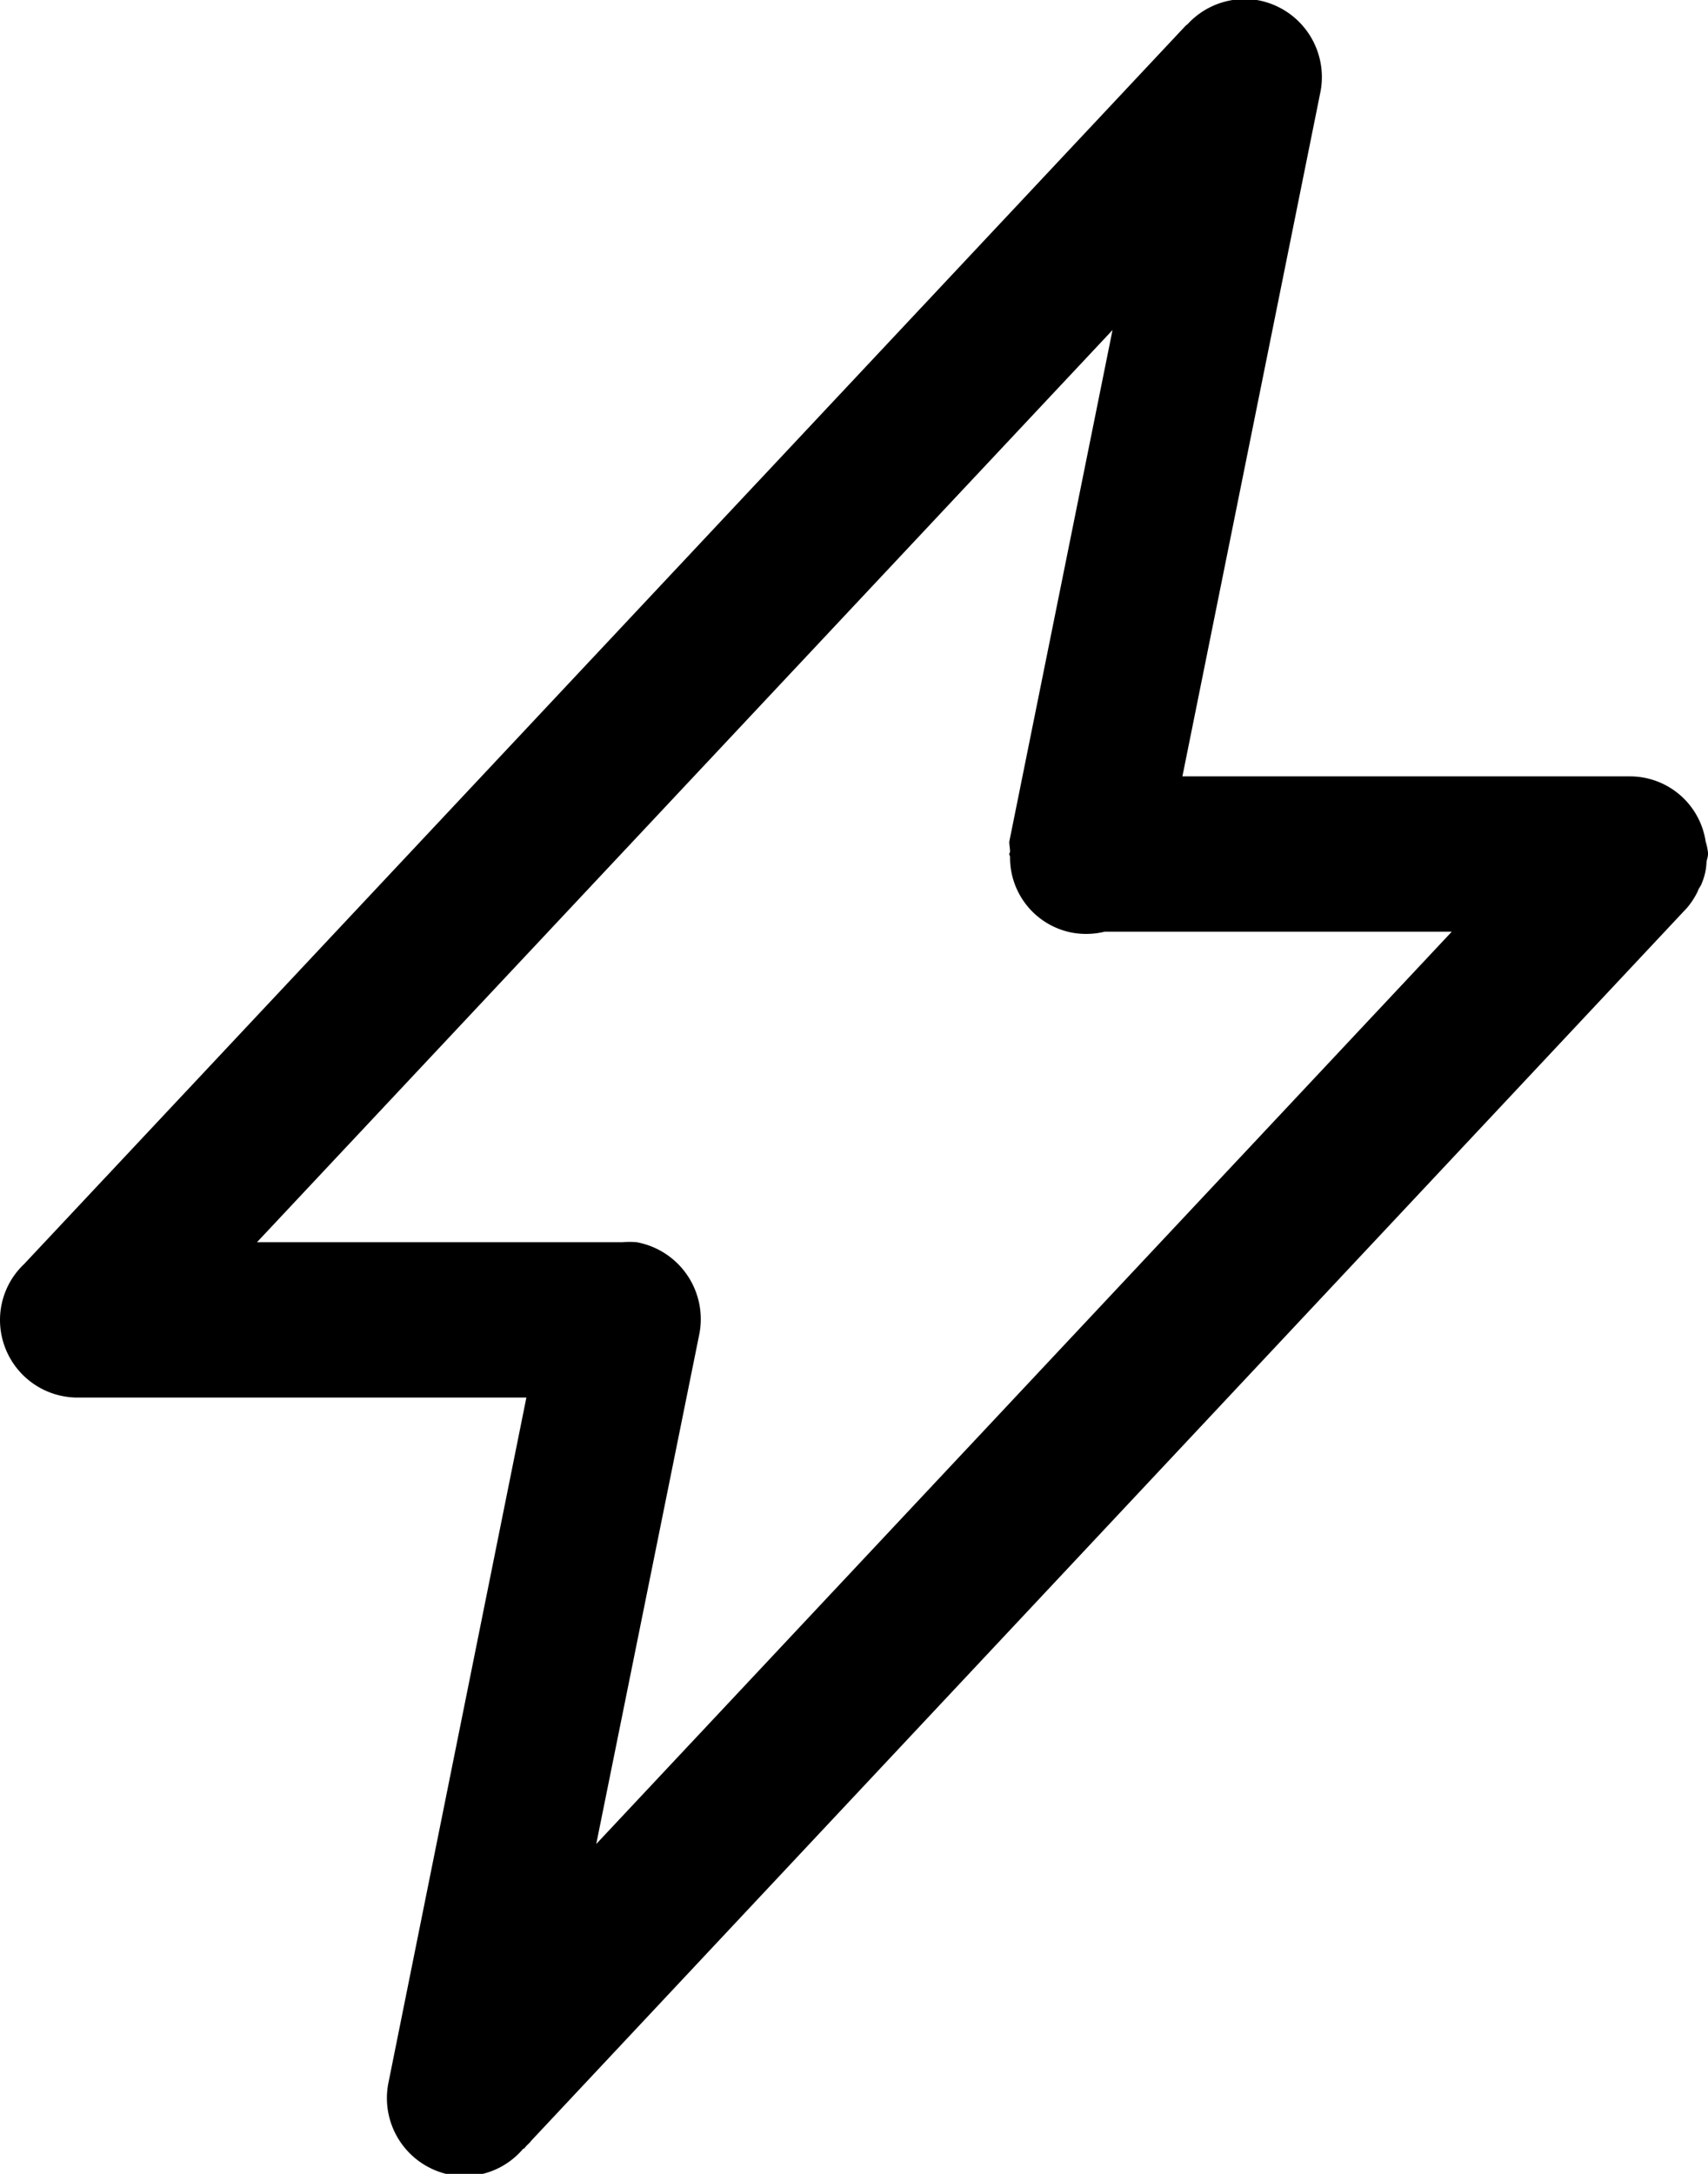 <svg xmlns="http://www.w3.org/2000/svg" width="22" height="28" viewBox="0 0 22 28"><path id="Rounded_Rectangle_1064_copy_2" data-name="Rounded Rectangle 1064 copy 2" class="cls-1" d="M1350.98,296.12a0.765,0.765,0,0,1-.06.256c-0.01.036-.04,0.063-0.05,0.1a1,1,0,0,1-.14.217l-14.89,15.883c-0.02.03-.05,0.049-0.07,0.076l-0.02.023s-0.01,0-.01,0a0.991,0.991,0,0,1-.93.339,1.006,1.006,0,0,1-.81-1.171l1.78-8.842H1330a1,1,0,0,1-1-1,0.991,0.991,0,0,1,.31-0.719l14.96-15.949c0.01-.011.02-0.014,0.03-0.025a1,1,0,0,1,.9-0.306,1.007,1.007,0,0,1,.81,1.172L1344.23,295H1350a0.986,0.986,0,0,1,.97.84,0.738,0.738,0,0,1,.03.144V296C1351,296.043,1350.98,296.079,1350.98,296.12Zm-7.75.88a1.009,1.009,0,0,1-.42.013,0.983,0.983,0,0,1-.8-0.978c0-.012-0.01-0.023-0.01-0.035s0.01-.019.01-0.03c0-.043-0.01-0.084-0.01-0.128l1.33-6.591L1332.31,301H1337c0.01,0,.01,0,0.02,0a0.984,0.984,0,0,1,.18,0,1.007,1.007,0,0,1,.81,1.172l-1.33,6.579L1347.7,297h-4.47Z" transform="translate(-1329 -285)"/></svg>